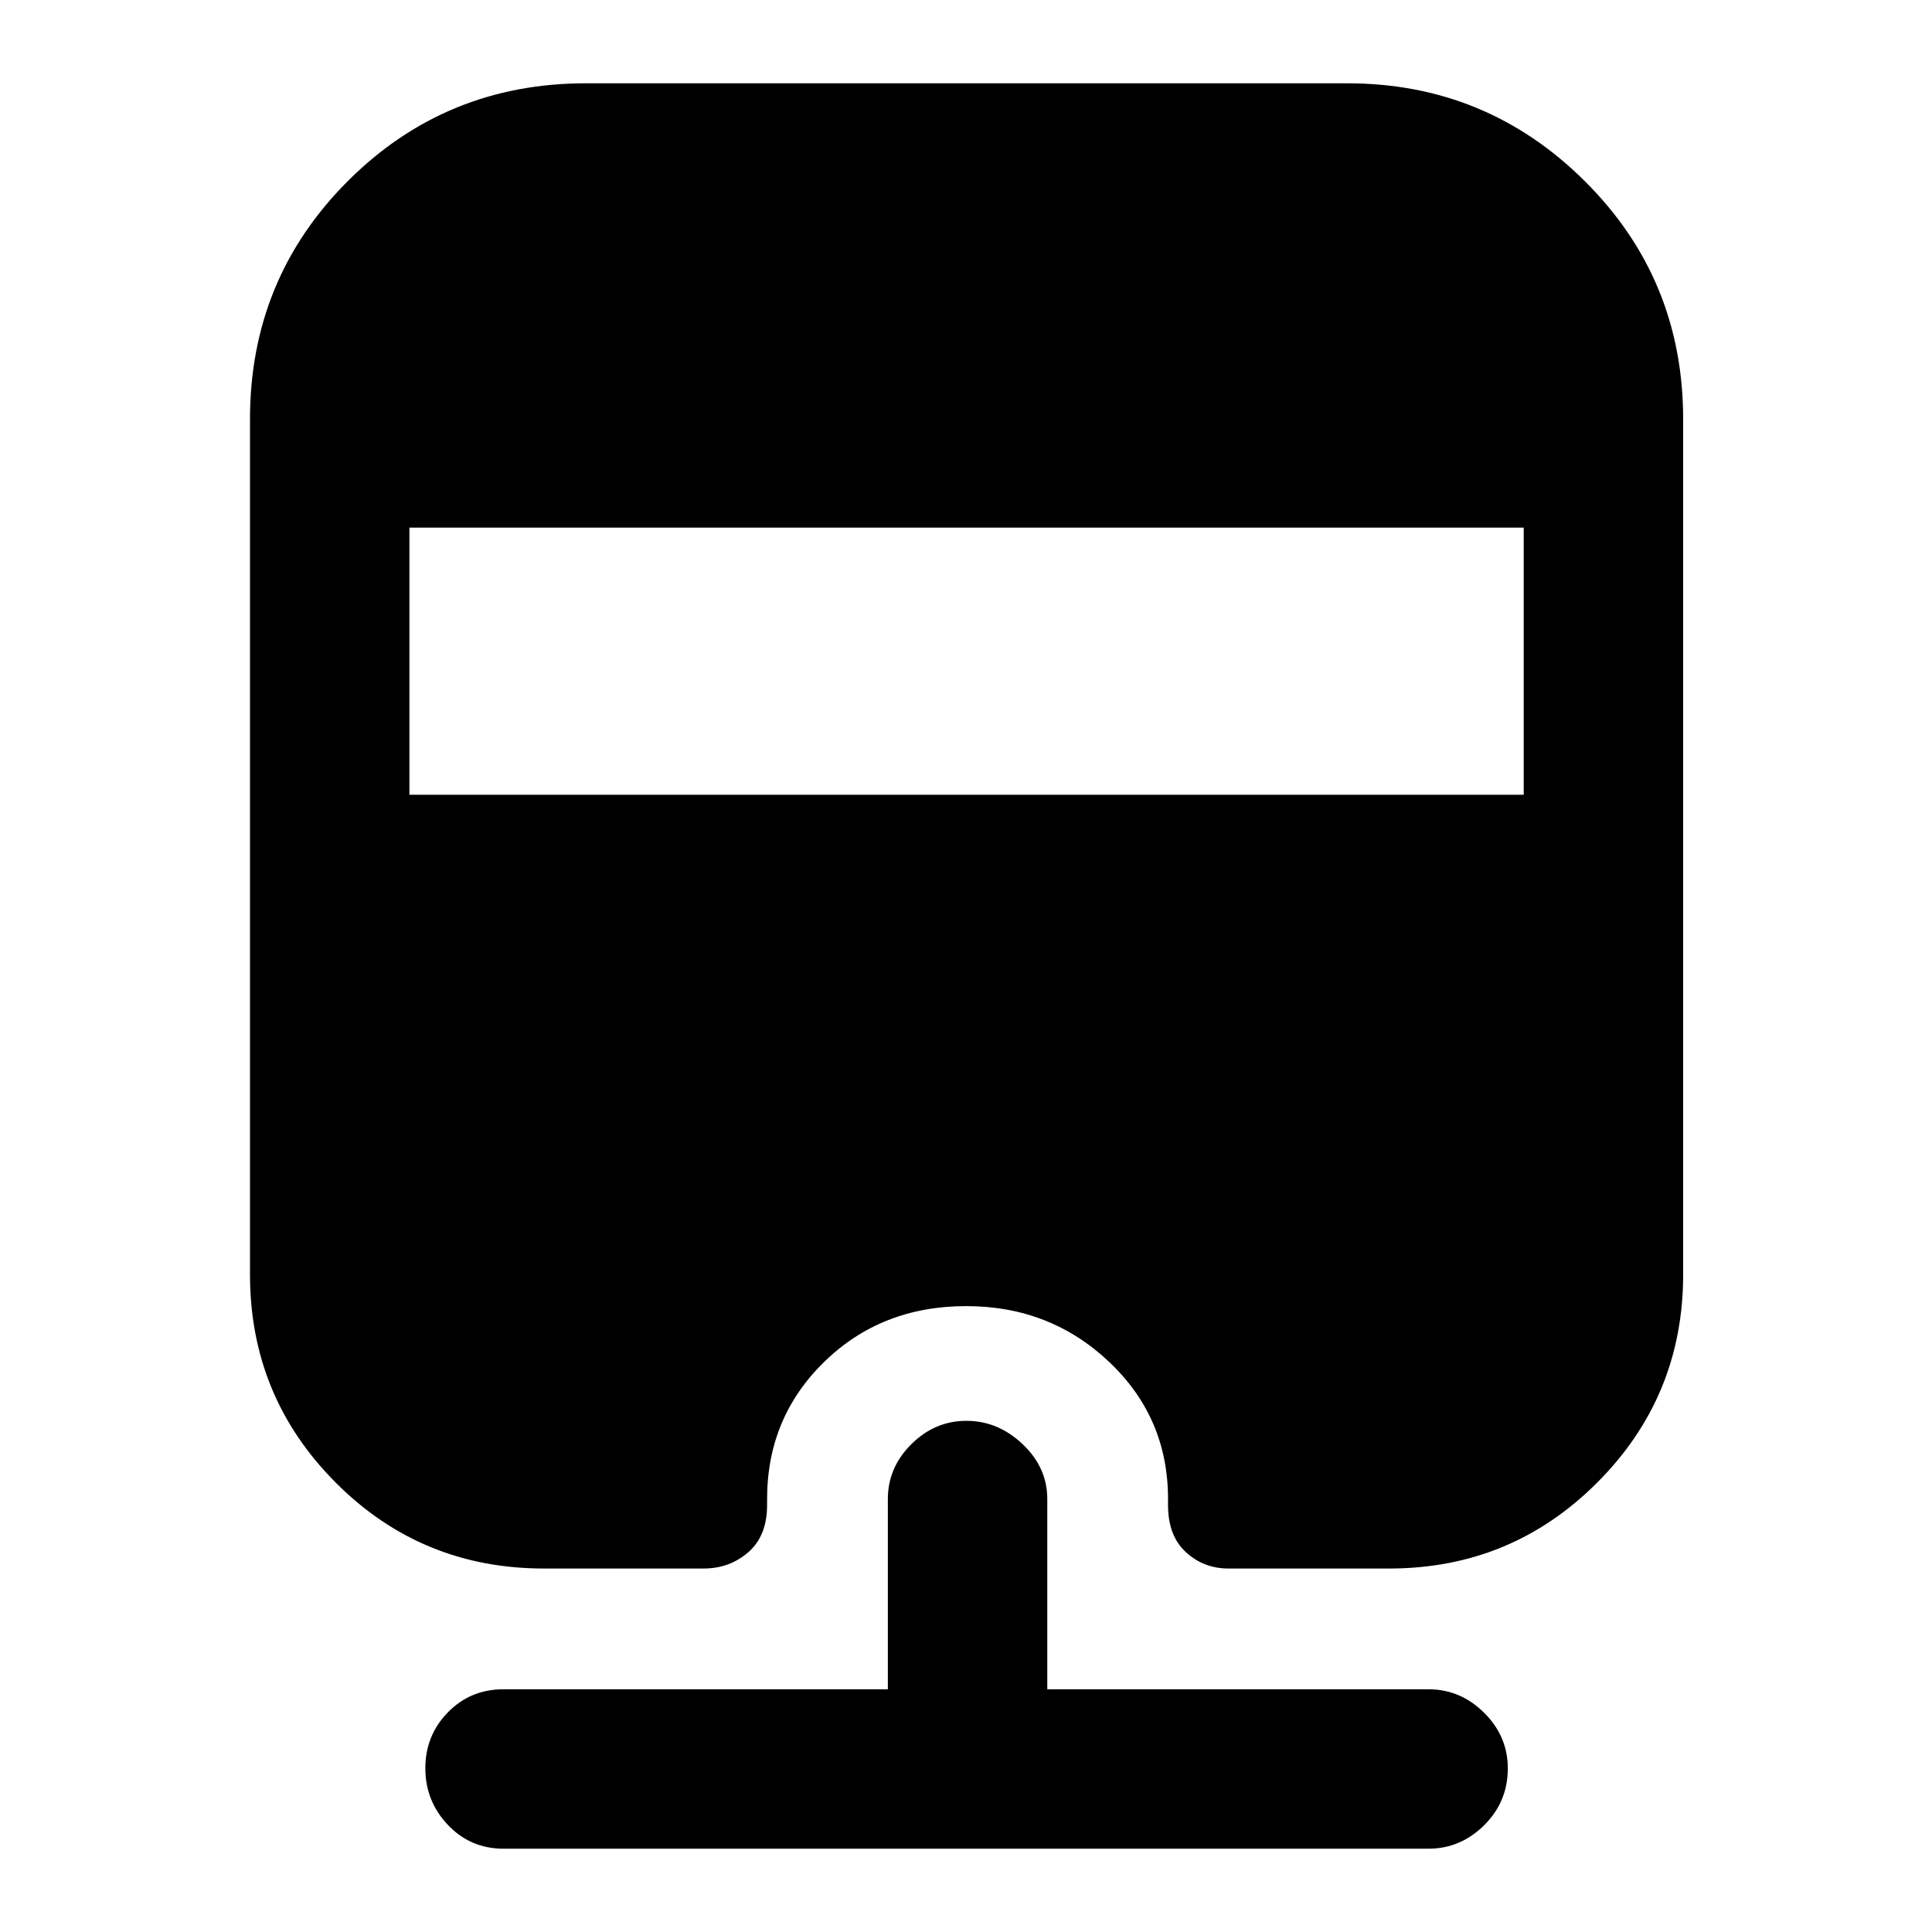 <svg xmlns="http://www.w3.org/2000/svg" height="48" viewBox="0 -960 960 960" width="48"><path d="M250.17-41.39q-16.4 0-27.61-11.82t-11.21-28.15q0-16.33 11.21-27.79t27.61-11.46h191v-94.56q0-15.61 11.67-27.22T480.21-254q15.69 0 27.94 11.61 12.24 11.61 12.24 27.22v94.56h189.44q15.85 0 27.62 11.67 11.77 11.68 11.77 27.65 0 16.61-11.77 28.25-11.77 11.65-27.62 11.65H250.17Zm40.96-877.22h378.3q69.15 0 118.03 48.6 48.89 48.61 48.89 118.31v425q0 60.61-42.67 103.35-42.66 42.74-103.42 42.74h-79.87q-12.27 0-21.13-8.13-8.87-8.13-8.87-23.43v-3q0-40.44-29.29-68.13-29.3-27.7-70.99-27.7-42.17 0-70.55 27.7-28.39 27.69-28.39 68.13v3q0 15.3-9.31 23.43-9.32 8.13-22.25 8.13H270.3q-61 0-103.54-42.74-42.54-42.74-42.54-103.35v-425q0-69.7 48.6-118.31 48.6-48.6 118.31-48.6Zm-87.7 220.78v132.74h553.7v-132.74h-553.7Z"/></svg>